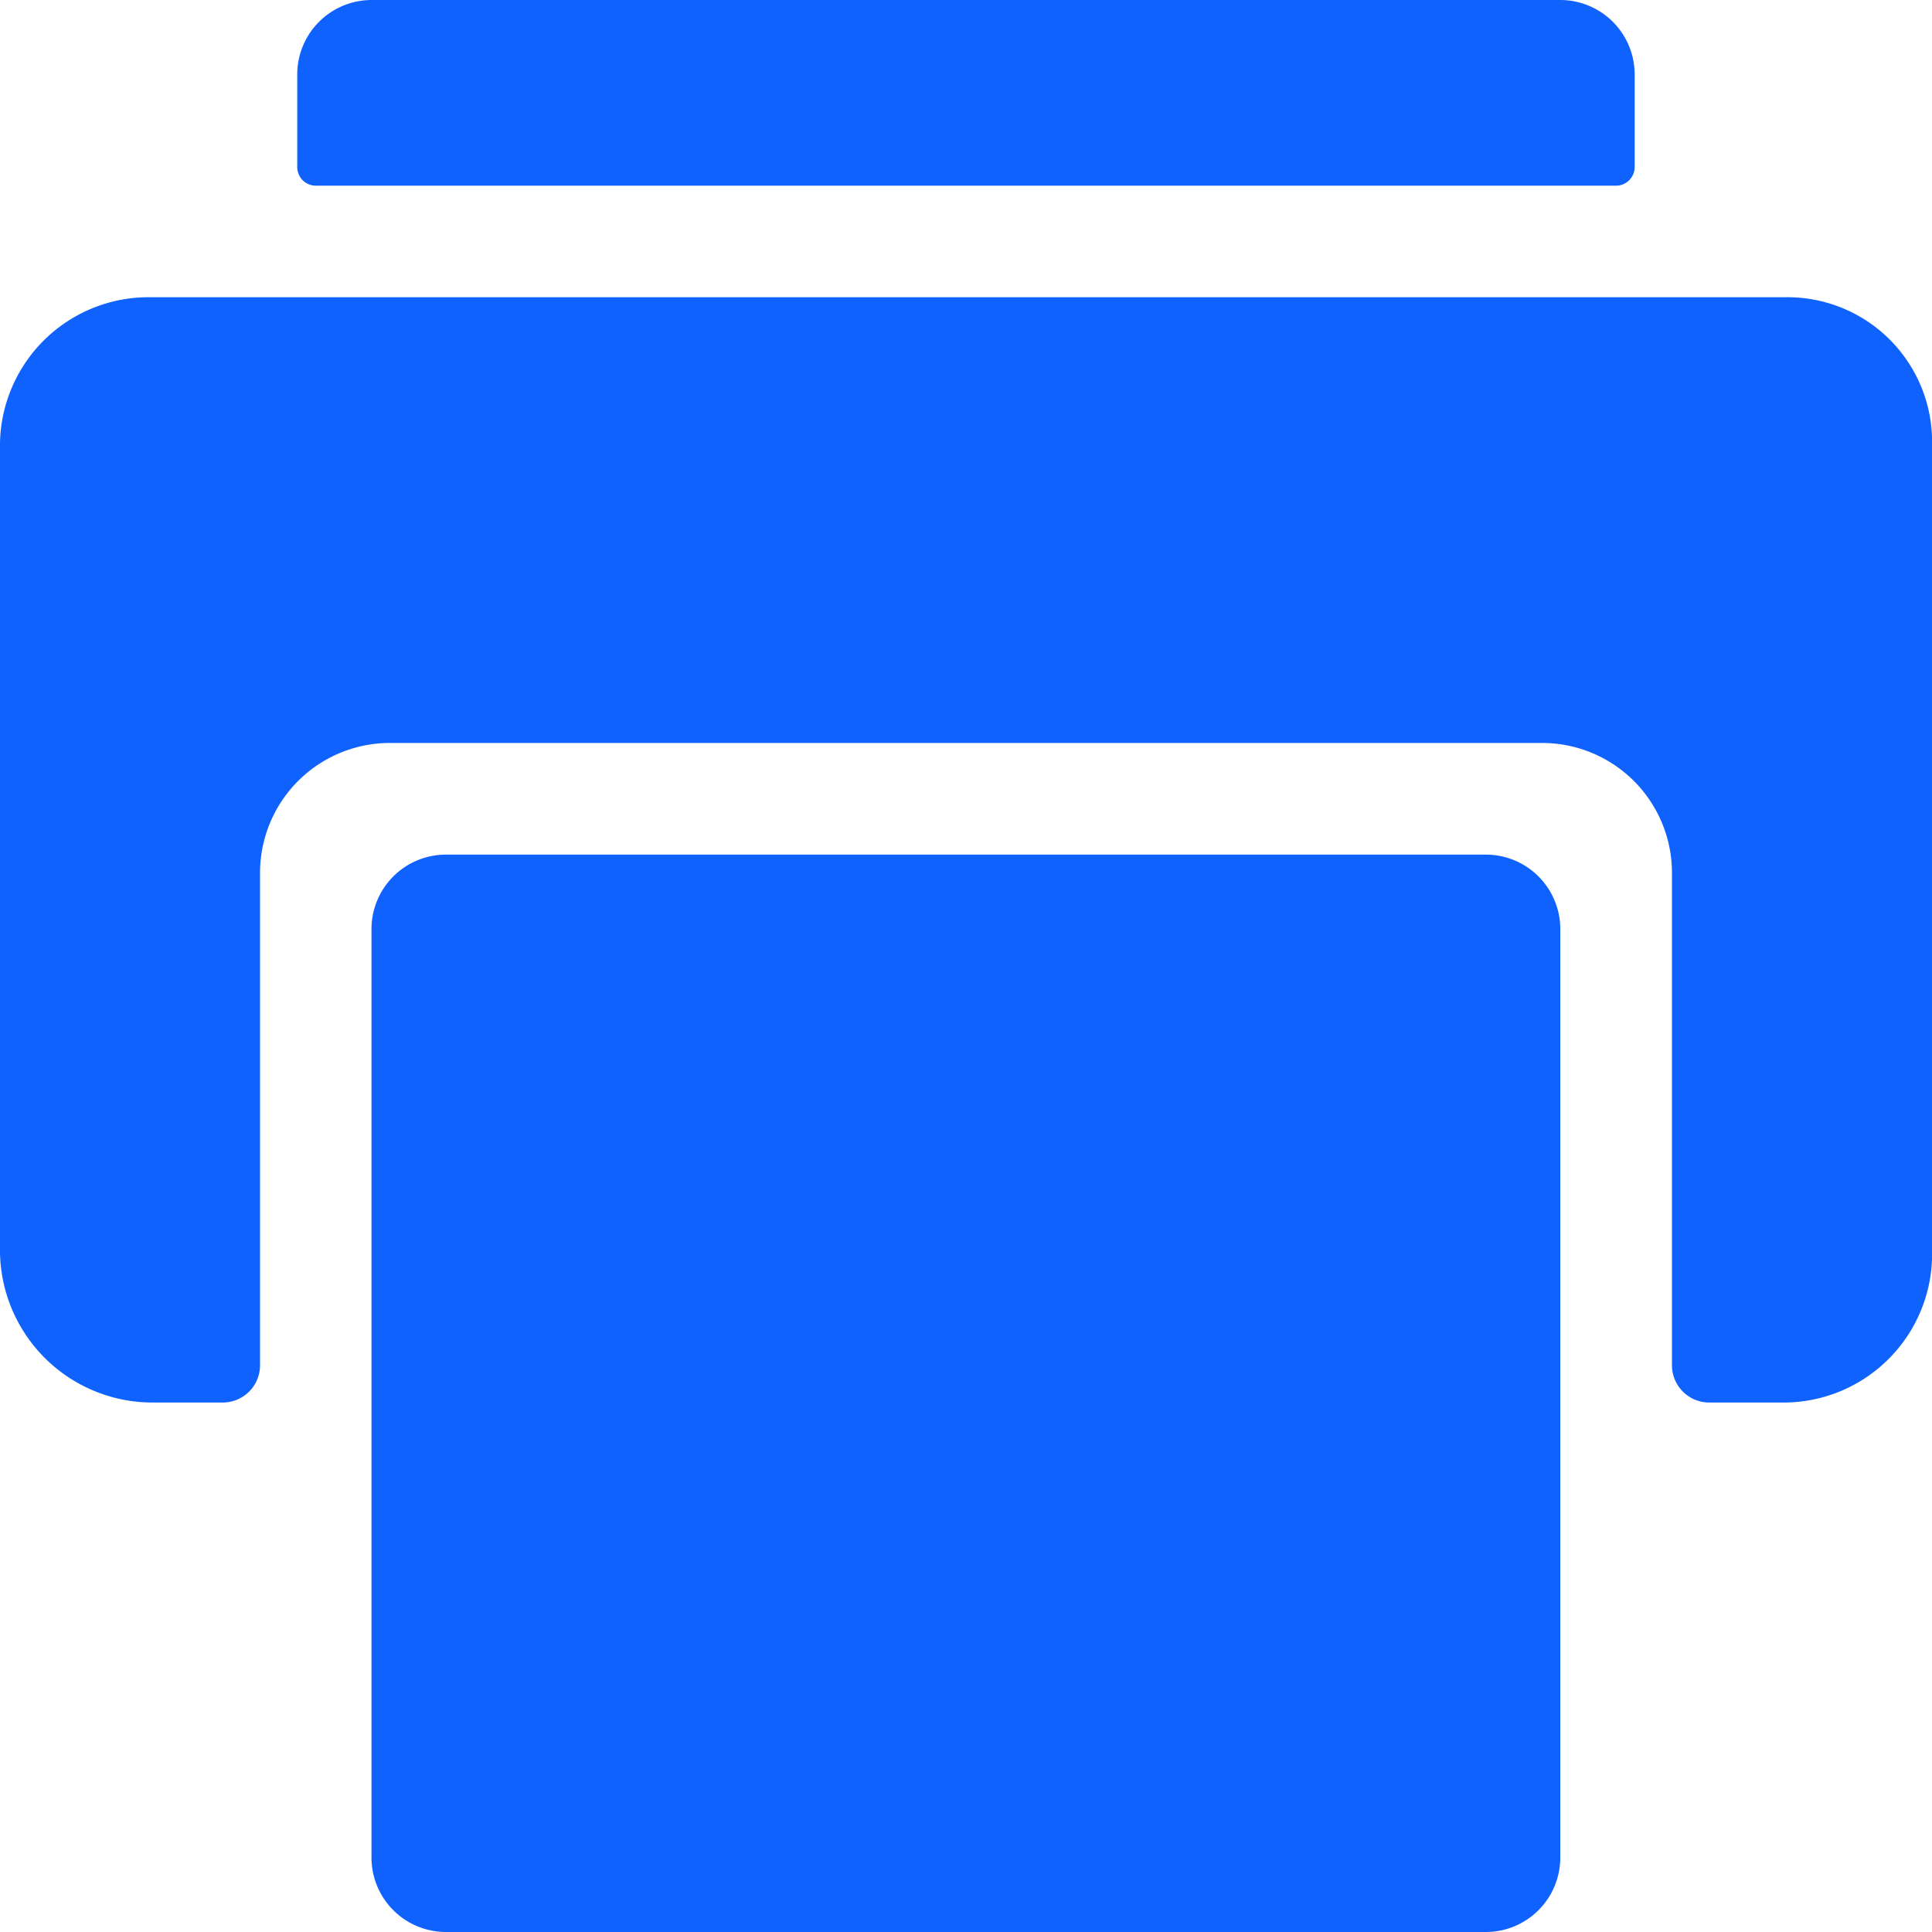 <svg xmlns="http://www.w3.org/2000/svg" id="prefix__ios-print" width="17.511" height="17.511" viewBox="0 0 17.511 17.511">
    <defs>
        <style>
            .prefix__cls-1{fill:#0f62fe}
        </style>
    </defs>
    <path id="prefix__Path_78" d="M112.673 56.419v8.419a.675.675 0 0 0 .673.673h9.429a.675.675 0 0 0 .673-.673v-8.419a.675.675 0 0 0-.673-.673h-9.429a.675.675 0 0 0-.673.673zM123.449 48h-10.776a.675.675 0 0 0-.673.673v.842a.169.169 0 0 0 .168.168h11.786a.169.169 0 0 0 .168-.168v-.842a.675.675 0 0 0-.673-.673z" class="prefix__cls-1" data-name="Path 78" transform="translate(-109.306 -48)"/>
    <path id="prefix__Path_79" d="M64.185 112H49.368A1.347 1.347 0 0 0 48 113.317v7.341a1.383 1.383 0 0 0 1.368 1.36h.652a.338.338 0 0 0 .337-.337v-4.462a1.177 1.177 0 0 1 1.179-1.179h10.439a1.177 1.177 0 0 1 1.179 1.179v4.462a.338.338 0 0 0 .337.337h.695a1.347 1.347 0 0 0 1.326-1.36v-7.341A1.311 1.311 0 0 0 64.185 112z" class="prefix__cls-1" data-name="Path 79" transform="translate(-48 -109.306)"/>
</svg>
